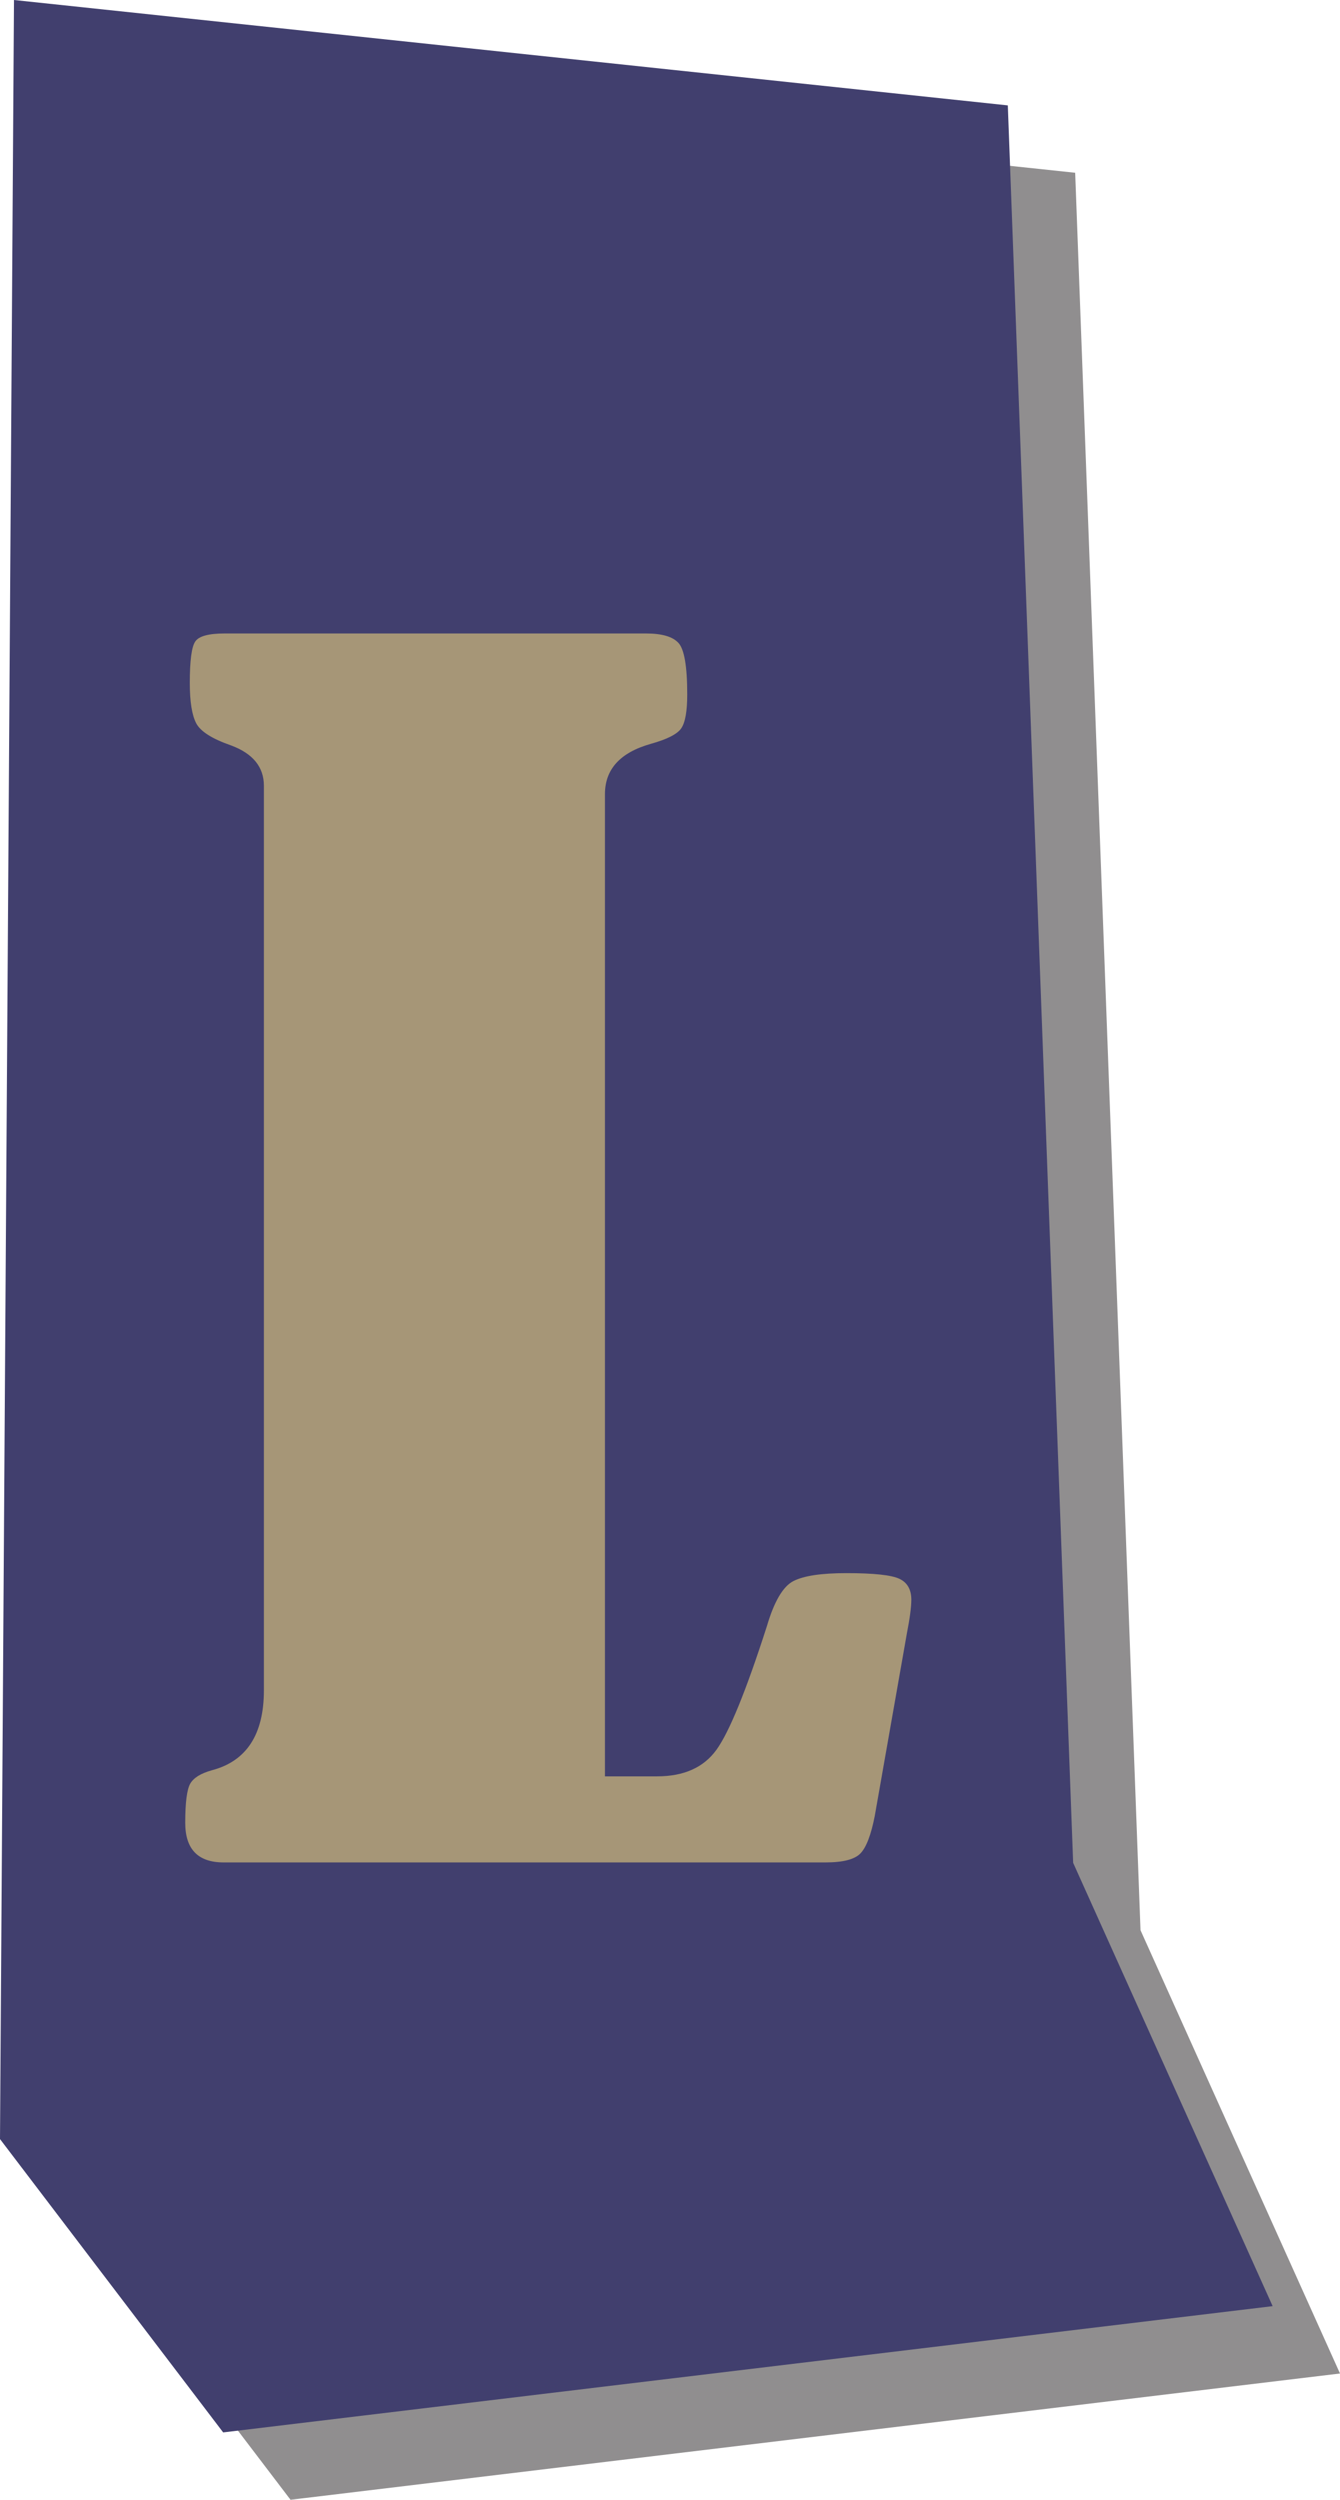 <?xml version="1.0" encoding="UTF-8"?>
<svg xmlns="http://www.w3.org/2000/svg" viewBox="0 0 258.61 482.42">
  <defs>
    <style>
      .cls-1 {
        isolation: isolate;
      }

      .cls-2 {
        fill: #a69677;
      }

      .cls-2, .cls-3, .cls-4 {
        stroke-width: 0px;
      }

      .cls-3 {
        fill: #413f6e;
      }

      .cls-4 {
        fill: #231f20;
        mix-blend-mode: multiply;
        opacity: .5;
      }
    </style>
  </defs>
  <g class="cls-1">
    <g id="Capa_2" data-name="Capa 2">
      <g id="Layer_1" data-name="Layer 1">
        <polygon class="cls-4" points="258.61 458.05 220.11 372.5 207.5 33.34 15.7 13 13 425.81 56.07 482.42 258.61 458.05"/>
        <polygon class="cls-3" points="245.61 445.05 207.11 359.5 194.5 20.34 2.7 0 0 412.81 43.07 469.42 245.61 445.05"/>
        <path class="cls-2" d="M116.75,342.81h10.06c5.17,0,9-1.71,11.47-5.14,2.47-3.43,5.71-11.36,9.71-23.8,1.41-4.8,3.12-7.71,5.12-8.74,2-1.03,5.41-1.54,10.24-1.54,5.29,0,8.71.37,10.24,1.1,1.53.73,2.29,2.08,2.29,4.04,0,1.37-.29,3.58-.88,6.61l-6.18,35.12c-.71,3.63-1.62,6.02-2.74,7.2-1.12,1.18-3.38,1.76-6.79,1.76H43.16c-4.94,0-7.41-2.55-7.41-7.64,0-3.92.32-6.44.97-7.57.65-1.12,2.03-1.98,4.15-2.57,6.71-1.76,10.06-6.91,10.06-15.43v-174.57c0-3.62-2.12-6.22-6.35-7.79-3.65-1.27-5.88-2.69-6.71-4.26-.82-1.57-1.24-4.16-1.24-7.79,0-4.31.35-6.98,1.06-8.01.71-1.03,2.59-1.54,5.65-1.54h81.35c3.06,0,5.15.61,6.26,1.84,1.12,1.23,1.68,4.53,1.68,9.92,0,3.23-.38,5.41-1.15,6.54-.77,1.13-2.74,2.13-5.91,3.01-5.88,1.67-8.82,4.9-8.82,9.7v189.56Z"/>
      </g>
    </g>
  </g>
</svg>